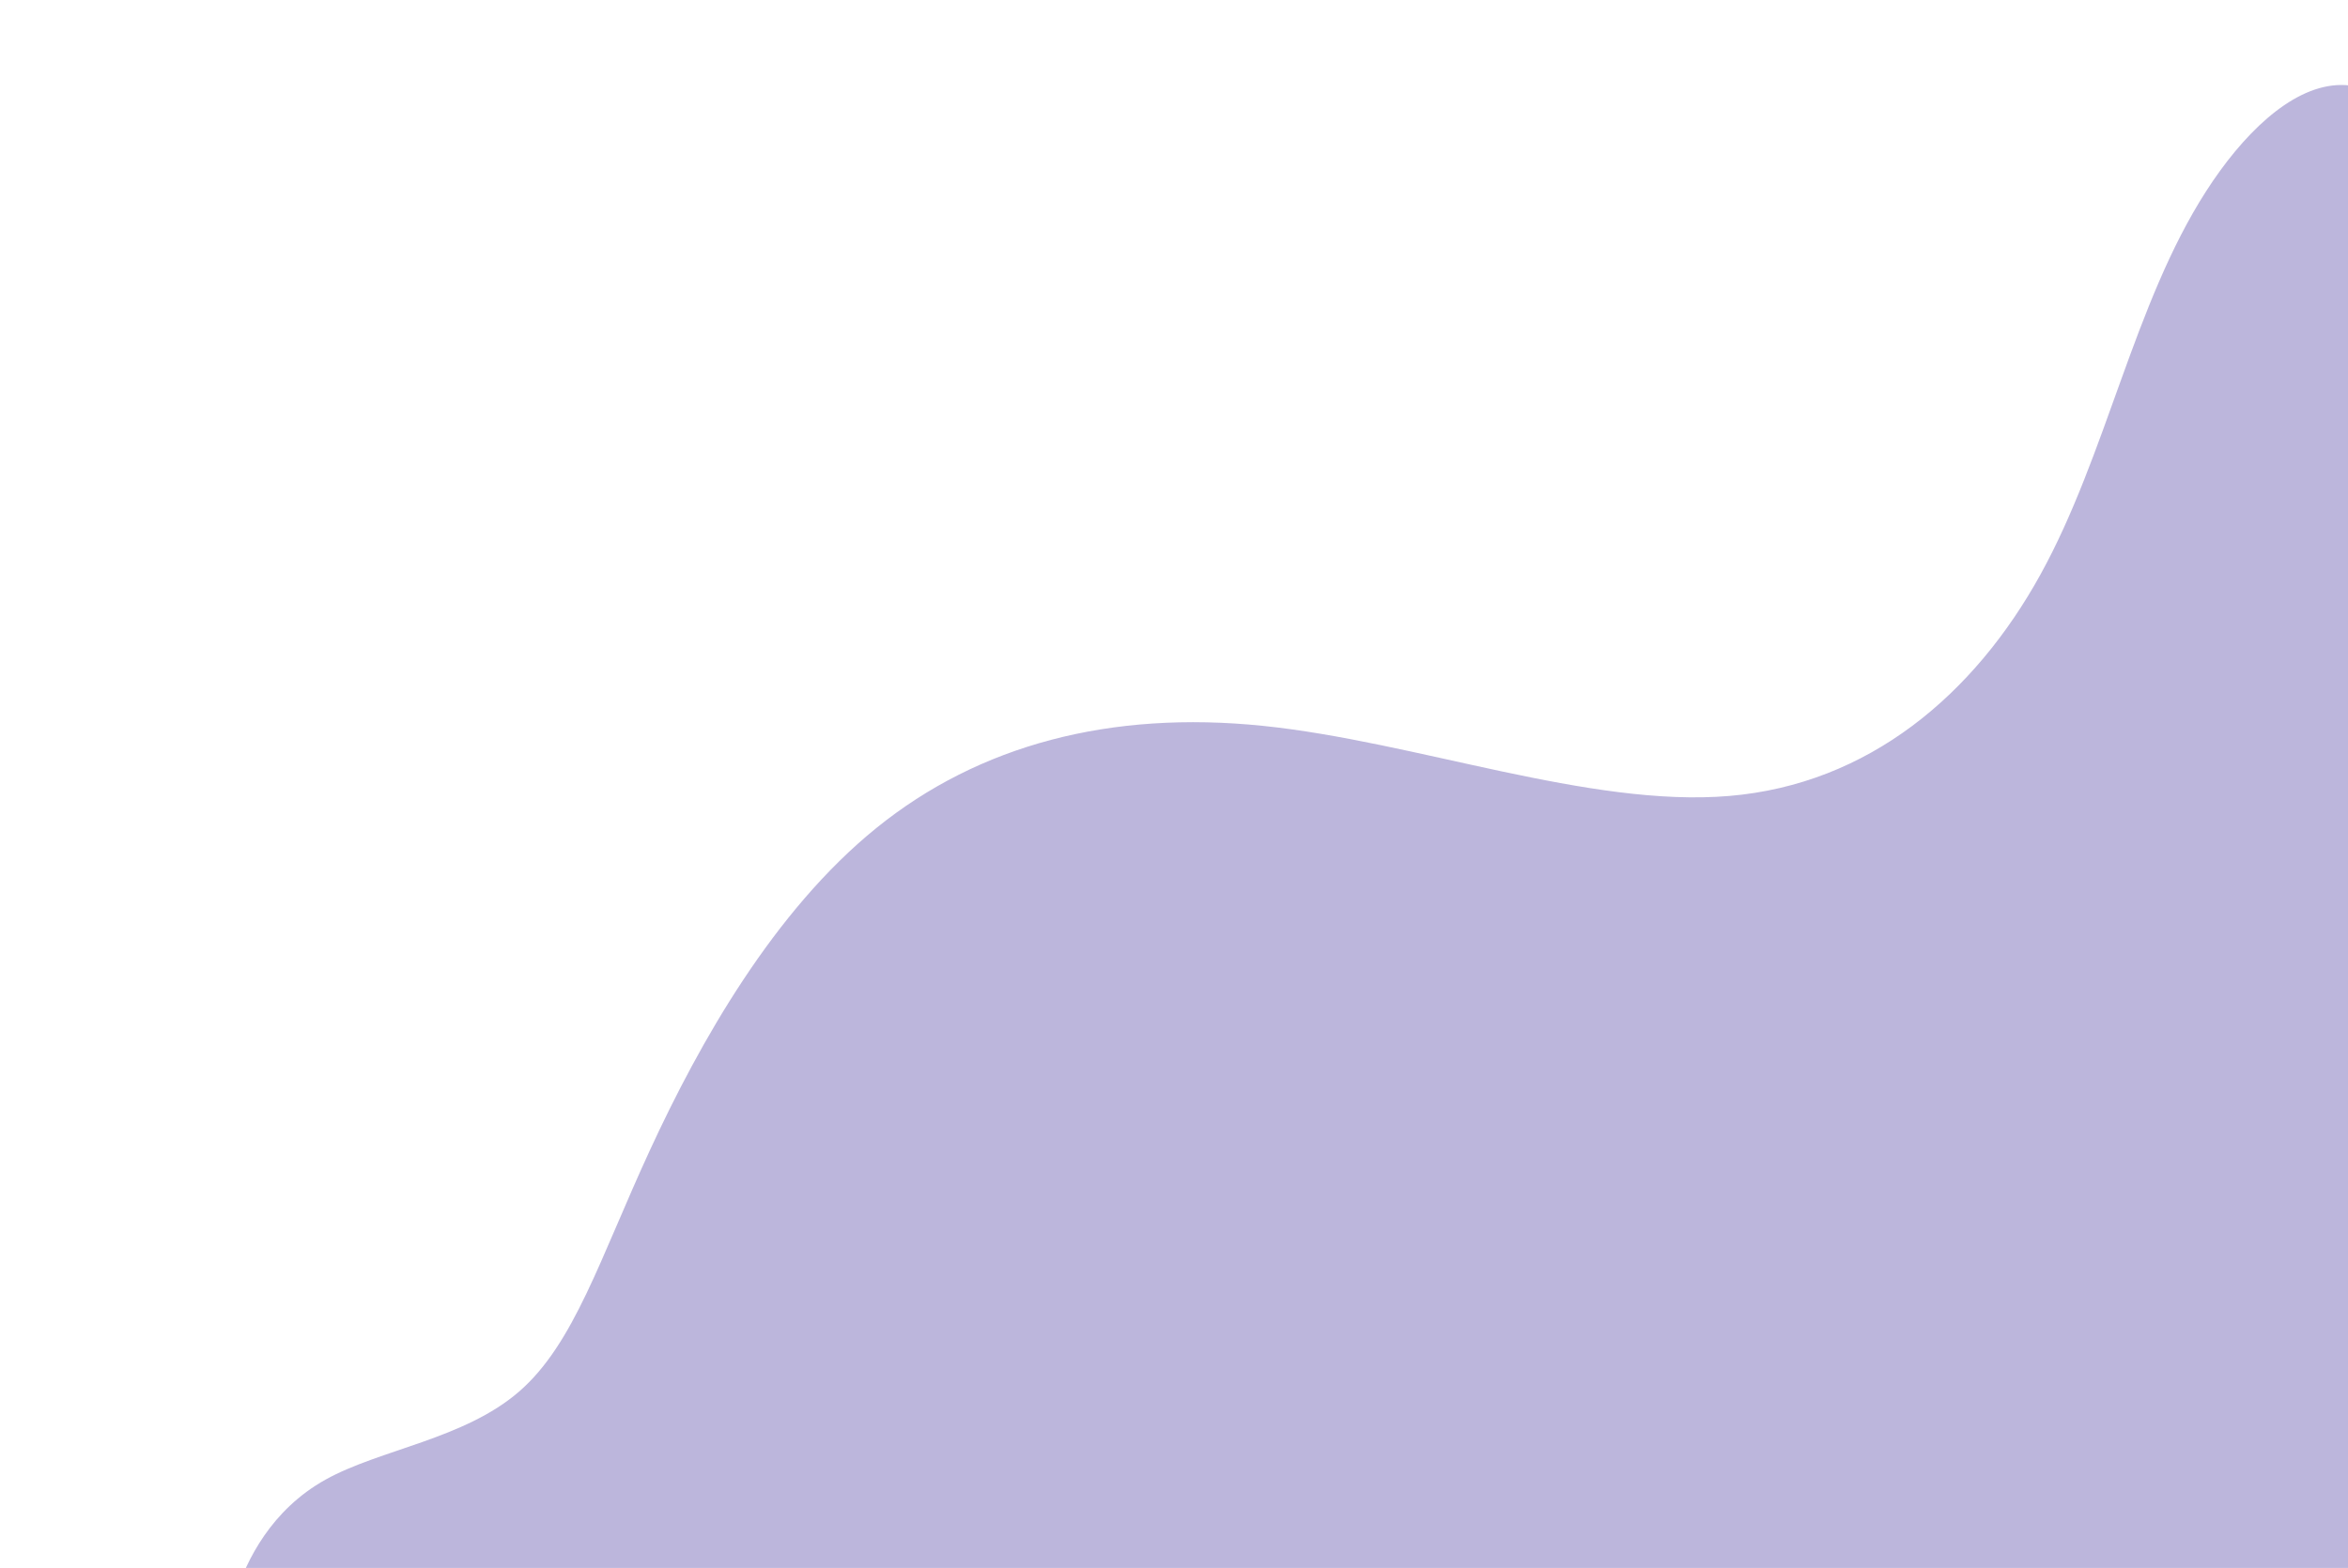 <?xml version="1.0" encoding="UTF-8" standalone="no"?>
<!-- Created with Inkscape (http://www.inkscape.org/) -->

<svg
   width="1113.342"
   height="743.677"
   viewBox="0 0 1113.342 743.677"
   version="1.1"
   id="svg5"
   inkscape:version="1.2-beta (1b65182ce9, 2022-04-05)"
   sodipodi:docname="small_wave.svg"
   xmlns:inkscape="http://www.inkscape.org/namespaces/inkscape"
   xmlns:sodipodi="http://sodipodi.sourceforge.net/DTD/sodipodi-0.dtd"
   xmlns="http://www.w3.org/2000/svg"
   xmlns:svg="http://www.w3.org/2000/svg">
  <sodipodi:namedview
     id="namedview7"
     pagecolor="#ffffff"
     bordercolor="#000000"
     borderopacity="0.25"
     inkscape:pageshadow="2"
     inkscape:pageopacity="0.0"
     inkscape:pagecheckerboard="0"
     inkscape:deskcolor="#d1d1d1"
     inkscape:document-units="px"
     showgrid="false"
     inkscape:zoom="0.74427083"
     inkscape:cx="324.47866"
     inkscape:cy="388.29951"
     inkscape:window-width="1920"
     inkscape:window-height="1017"
     inkscape:window-x="-8"
     inkscape:window-y="-8"
     inkscape:window-maximized="1"
     inkscape:current-layer="layer1" />
  <defs
     id="defs2">
    <inkscape:path-effect
       effect="bspline"
       id="path-effect747"
       is_visible="true"
       lpeversion="1"
       weight="33.333"
       steps="2"
       helper_size="0"
       apply_no_weight="true"
       apply_with_weight="true"
       only_selected="false" />
    <inkscape:path-effect
       effect="bspline"
       id="path-effect743"
       is_visible="true"
       lpeversion="1"
       weight="33.333"
       steps="2"
       helper_size="0"
       apply_no_weight="true"
       apply_with_weight="true"
       only_selected="false" />
  </defs>
  <g
     inkscape:label="Vrstva 1"
     inkscape:groupmode="layer"
     id="layer1"
     transform="translate(129.309,-365.933)">
    <g
       id="g754"
       transform="matrix(-1,0,0,1,1038.797,25.528)"
       style="fill:#bcb6dc;fill-opacity:1">
      <path
         style="fill:#bcb6dc;fill-opacity:1"
         d="M -0.531,455.662 C 31.921,342.079 87.782,377.723 122.096,431.19 c 34.314,53.467 47.082,124.754 78.471,181.679 31.389,56.925 81.396,99.484 147.631,105.069 66.235,5.585 148.694,-25.802 221.047,-33.25 72.353,-7.448 134.597,9.044 183.275,48.413 48.678,39.369 83.79,101.612 107.464,152.951 23.674,51.339 35.91,91.77 61.979,114.38 26.069,22.61 65.968,27.398 91.77,41.763 25.802,14.365 37.506,38.304 42.825,54.797 5.32,16.492 4.256,25.536 -180.619,27.131 -184.874,1.596 -553.545,-4.256 -738.683,-10.374 C -47.88,1107.632 -49.476,1101.248 -45.752,966.648 -42.028,832.049 -32.984,569.245 -0.531,455.662 Z"
         id="path741"
         inkscape:path-effect="#path-effect743"
         inkscape:original-d="m -23.94015,306.43392 c 55.86135,35.64522 111.721699,71.28944 167.58105,106.93266 12.76933,71.29087 25.53716,142.57789 38.30424,213.86534 50.01031,42.56212 100.01762,85.12153 150.02493,127.6808 82.46317,-31.38783 164.92204,-62.77539 247.38155,-94.16459 62.24663,16.49343 124.48978,32.98521 186.73317,49.47631 35.11392,62.24663 70.22544,124.48978 105.33666,186.73317 12.23732,40.43406 24.47315,80.8655 36.70823,121.29679 39.90204,4.7891 79.80149,9.577 119.70072,14.3641 11.7053,23.9416 23.4092,47.8813 35.1122,71.8204 -1.063,9.0452 -2.127,18.0891 -3.192,27.1322 -368.68465,-5.8512 -737.35559,-11.7031 -1106.034889,-17.5561 -1.595042,-6.3832 -3.19102,-12.7671 -4.78803,-19.1522 9.045237,-262.81386 18.089113,-525.61824 27.132169,-788.42888 z" />
      <path
         style="fill:#bcb6dc;fill-opacity:1"
         d="m 51.072,383.042 c -34.047,-1.064 -68.095,-2.128 -86.982,15.961 -18.887,18.089 -22.611,55.328 -17.29,103.475 5.32,48.147 19.684,107.198 40.698,116.507 21.014,9.309 48.678,-31.122 76.342,-71.555"
         id="path745"
         inkscape:path-effect="#path-effect747"
         inkscape:original-d="m 51.072319,383.04239 c -34.047213,-1.063 -68.095425,-2.12701 -102.144638,-3.19202 -3.723098,37.24198 -7.447047,74.48147 -11.17207,111.7207 14.365377,59.05455 28.72918,118.10574 43.092269,177.15711 27.6657265,-40.43206 55.329346,-80.86351 82.992519,-121.29676" />
    </g>
  </g>
</svg>
